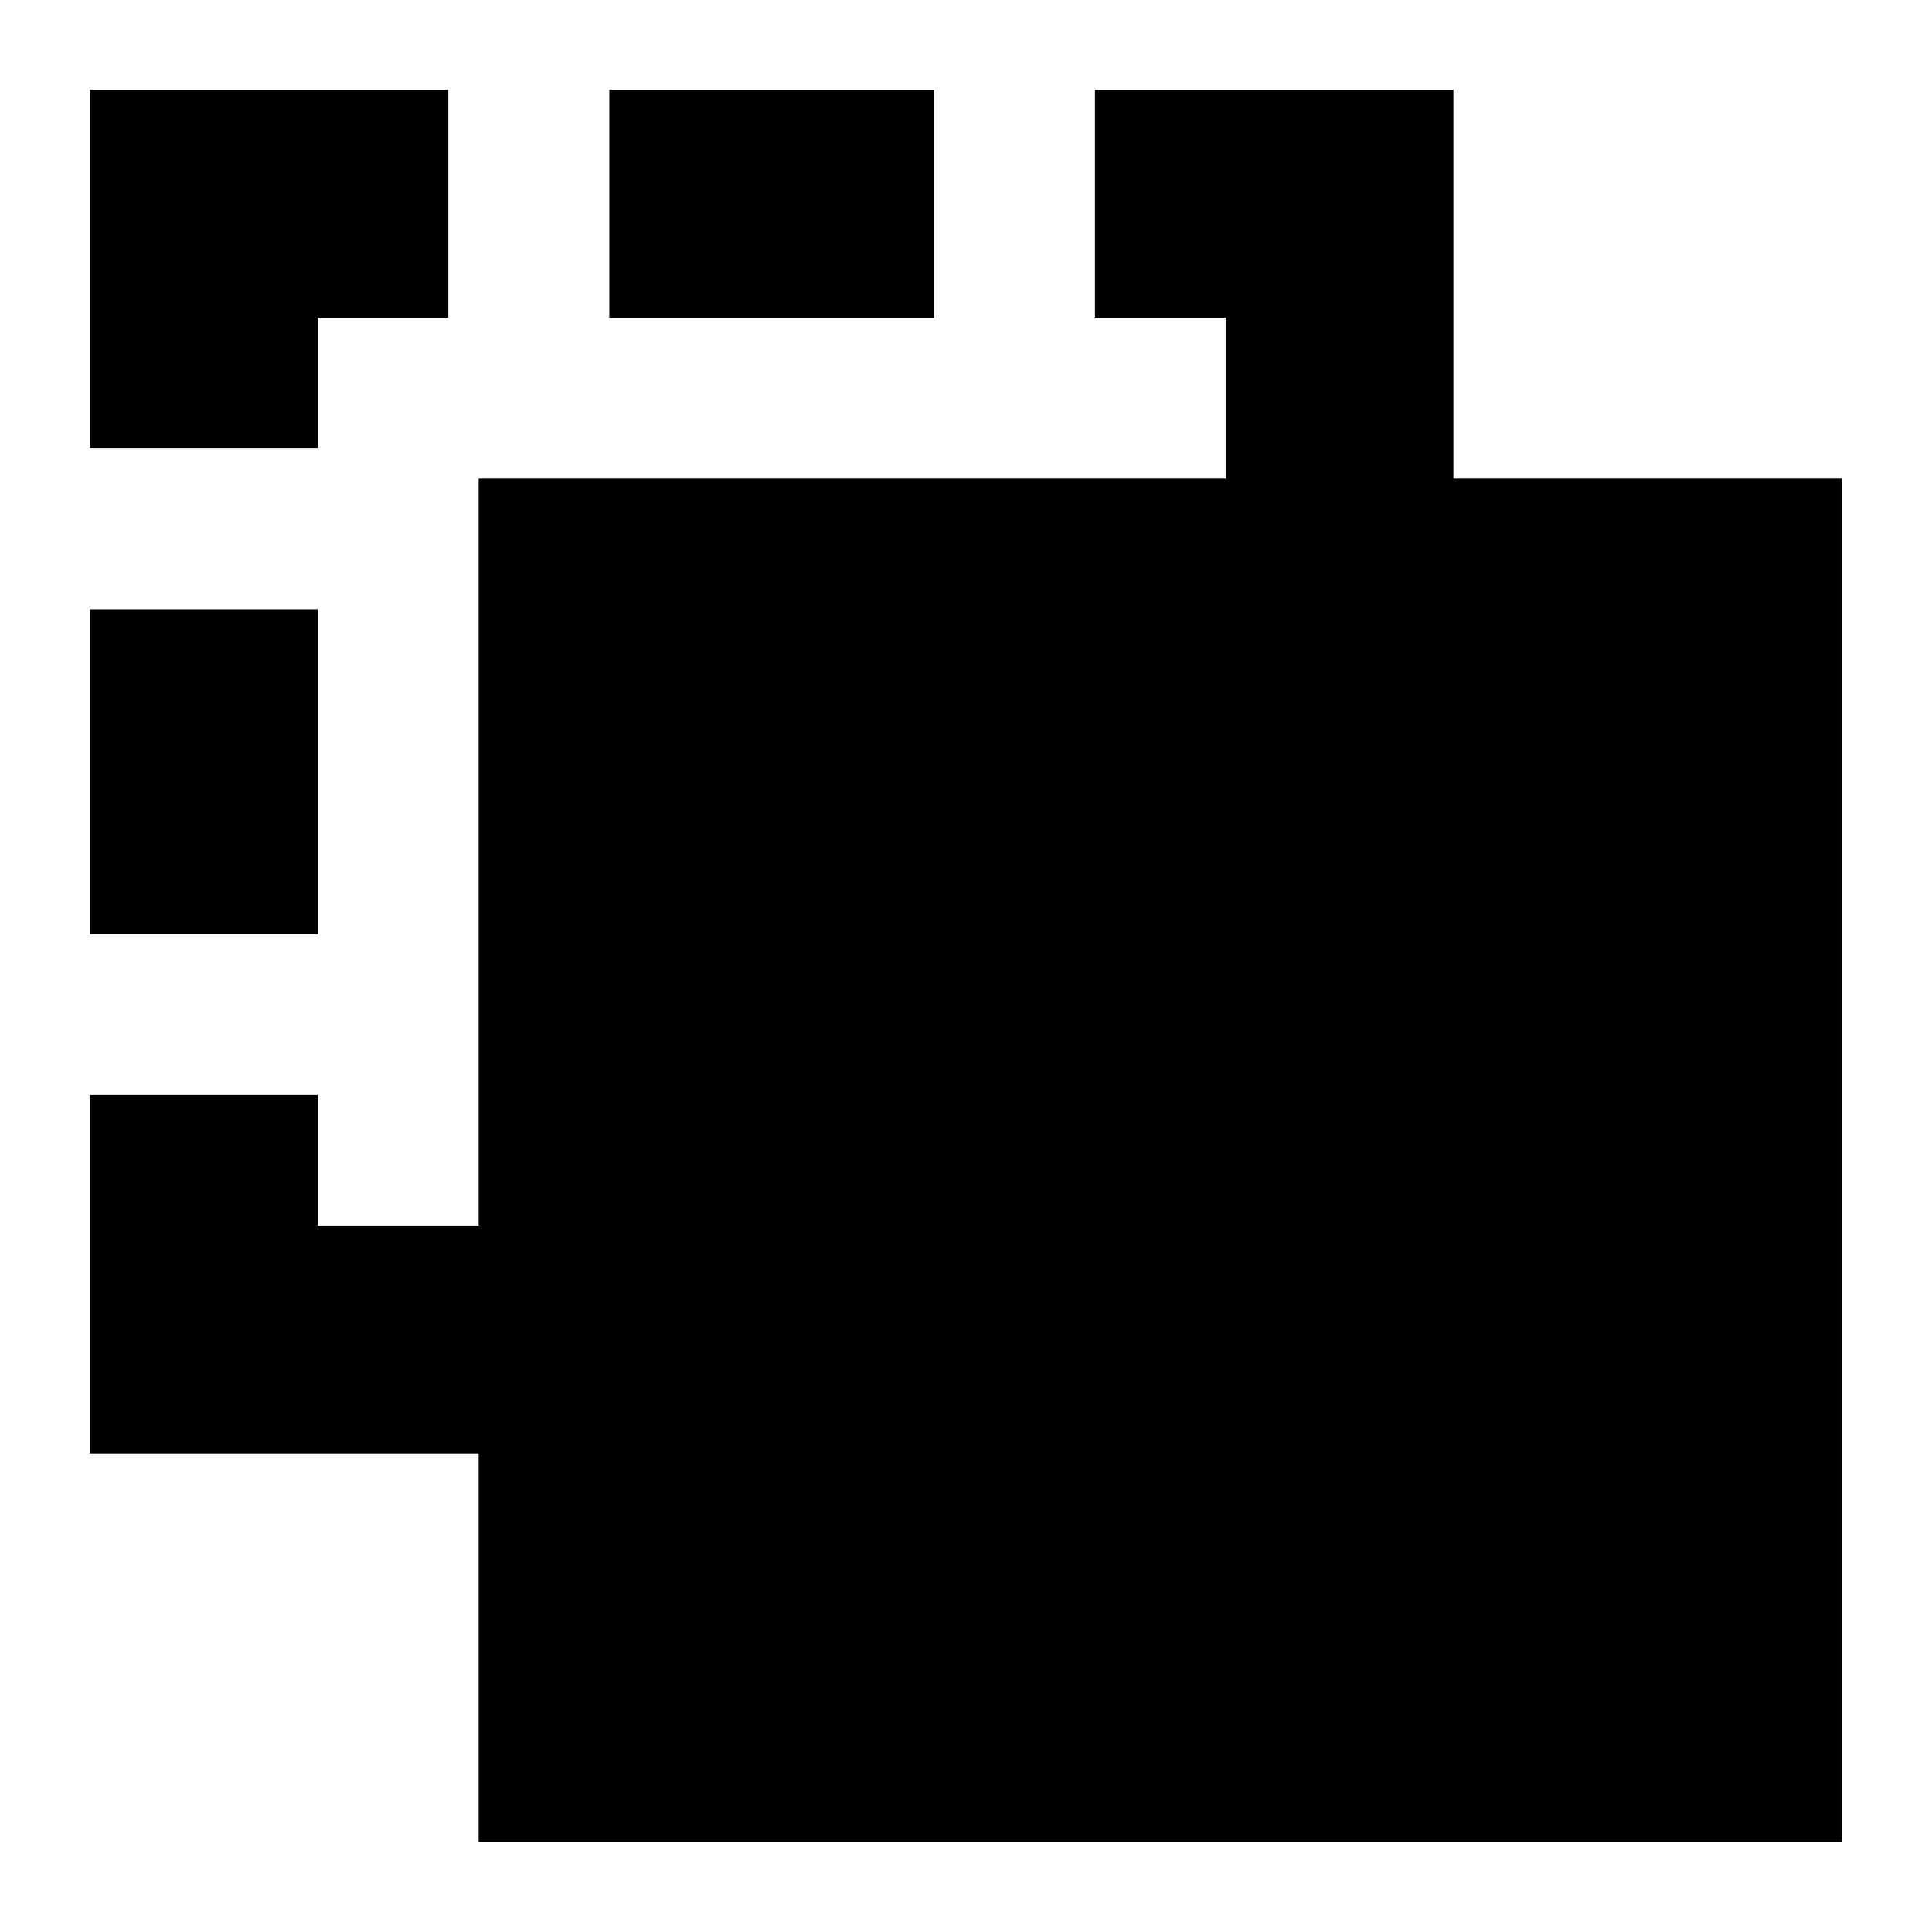 <svg xmlns="http://www.w3.org/2000/svg" height="24" viewBox="0 -960 960 960" width="24"><path d="M237.83-44.65v-193.18H44.65v-178.1h113.18V-351h80v-371.17H609v-80h-64.93v-113.18h178.1v193.18h193.18v677.52H237.83ZM44.65-495.93v-161.31h113.18v161.31H44.65Zm0-241.31v-178.11h178.11v113.18h-64.93v64.93H44.65Zm258.11-64.93v-113.18h161.31v113.18H302.76Z"/></svg>